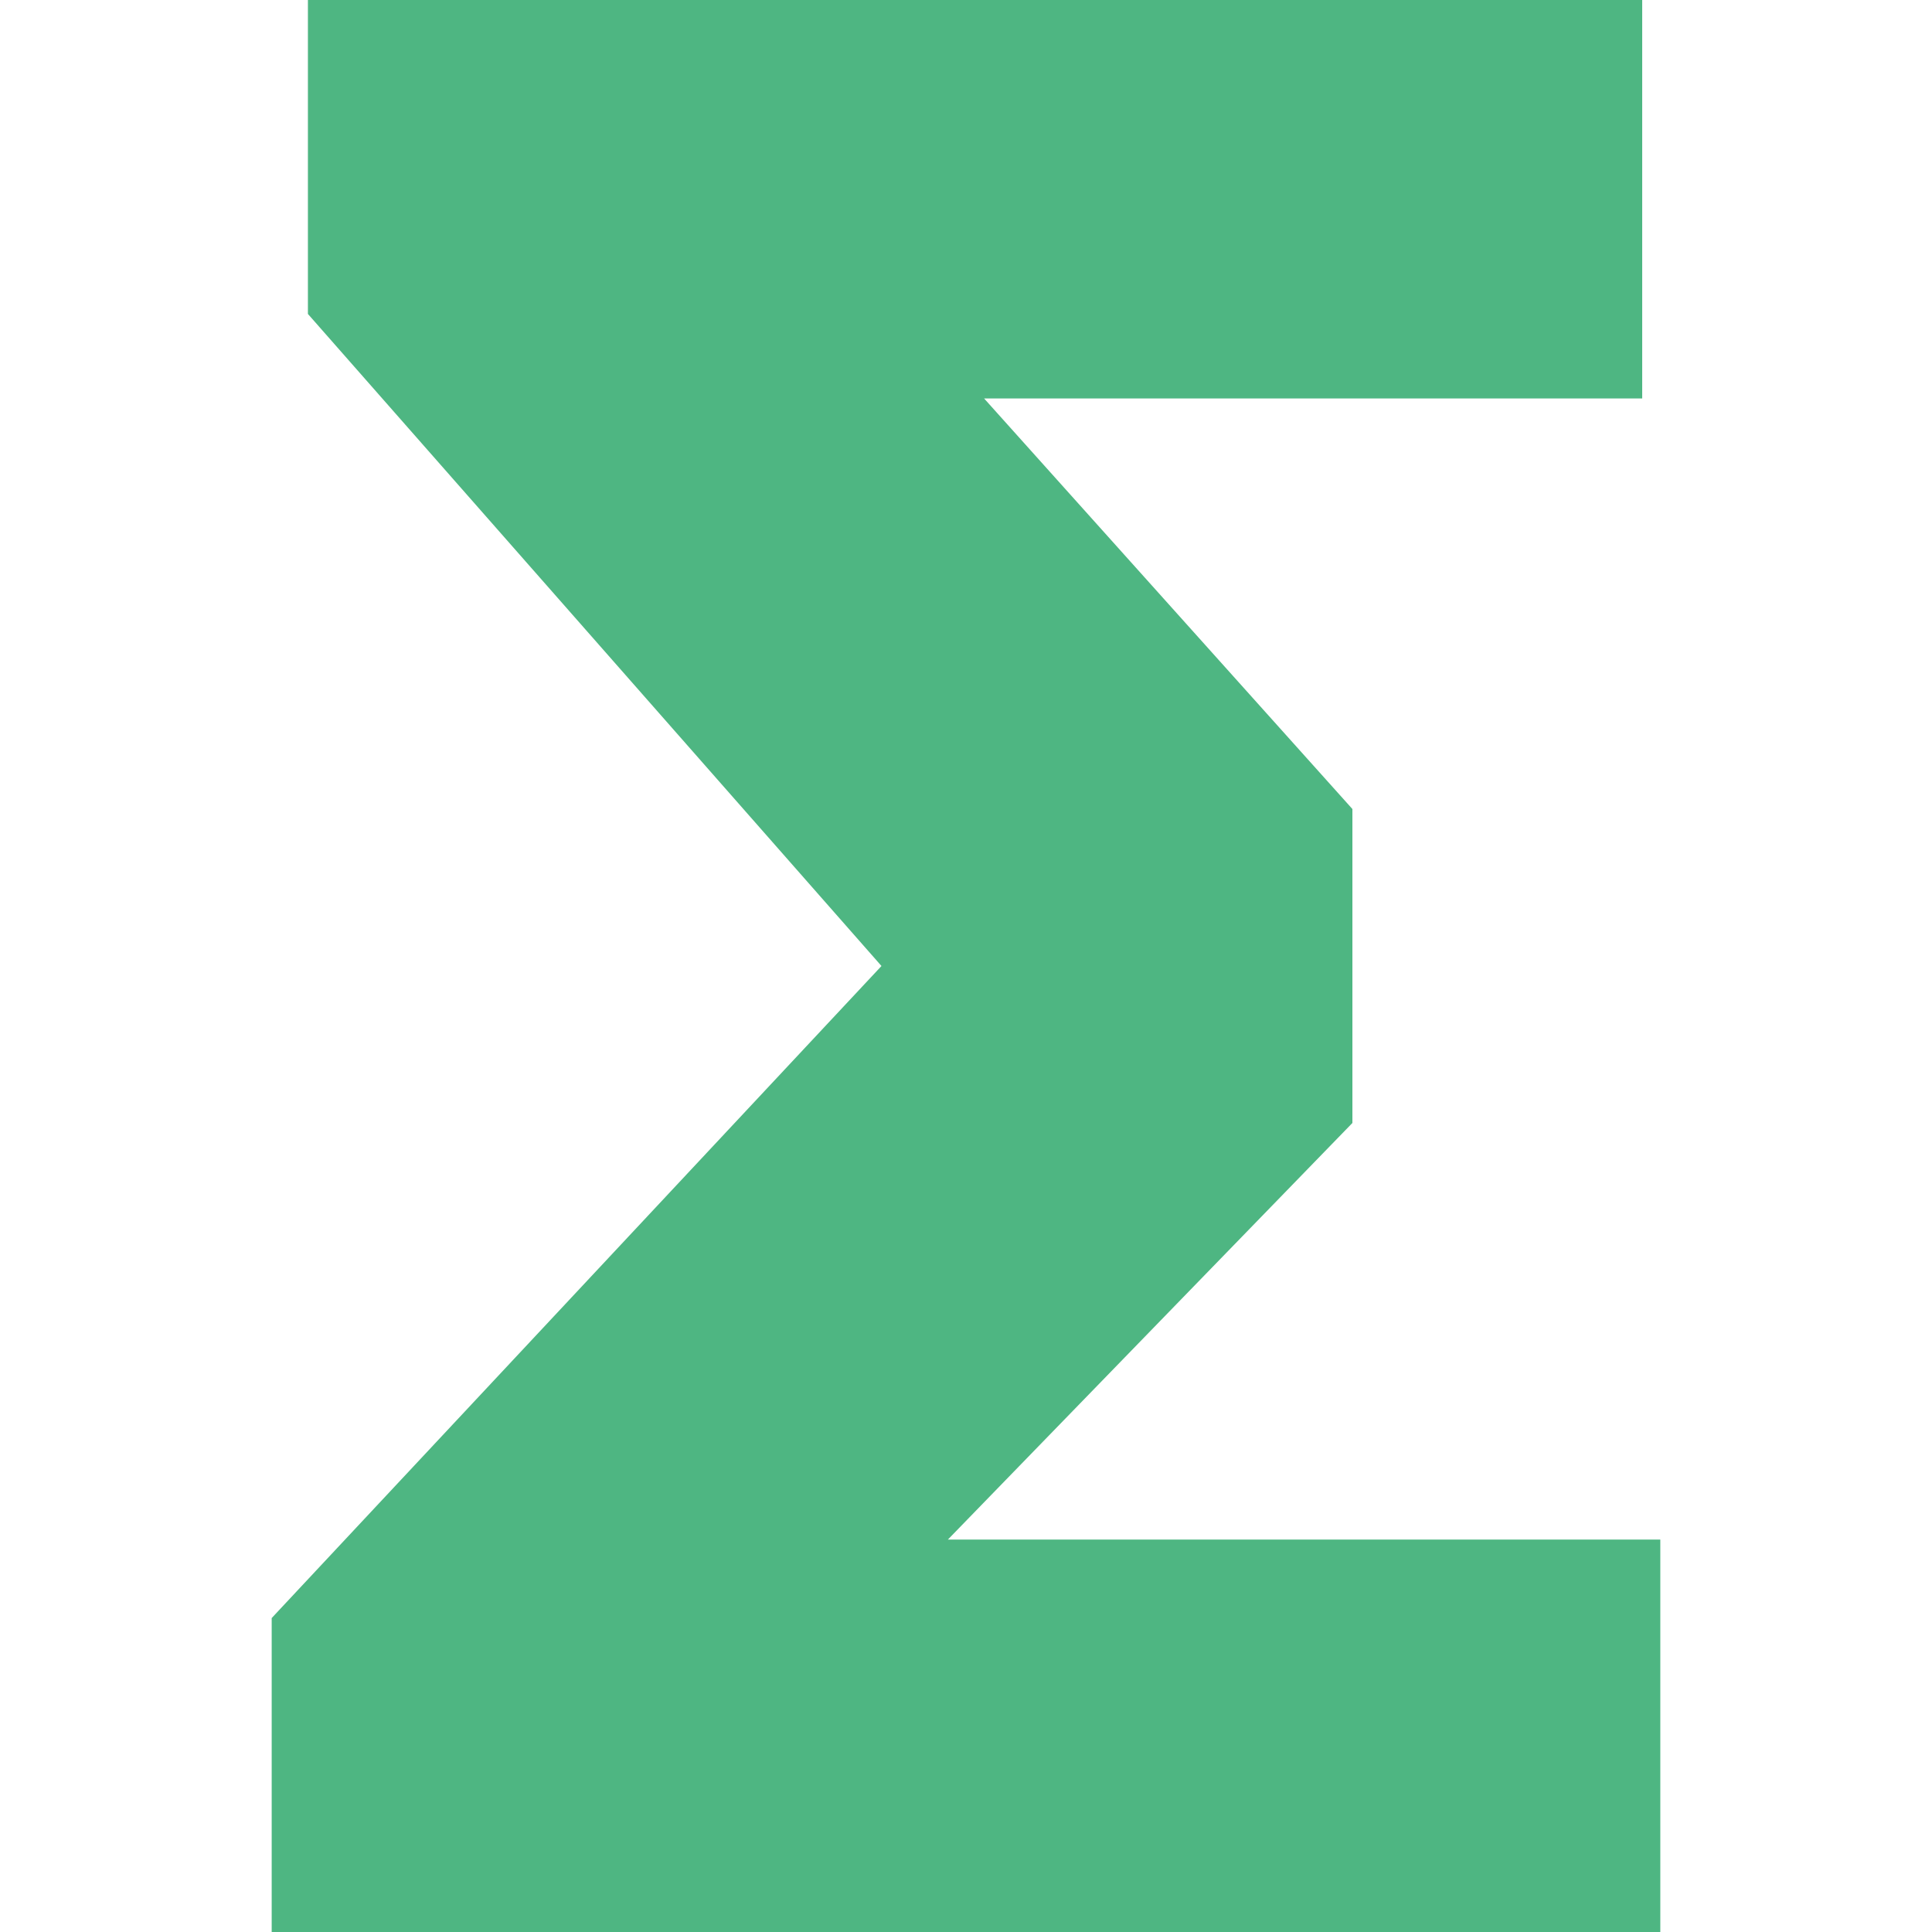 <?xml version="1.0" encoding="utf-8"?>
<!-- Generator: Adobe Illustrator 23.0.3, SVG Export Plug-In . SVG Version: 6.00 Build 0)  -->
<svg version="1.1" id="Layer_1" xmlns="http://www.w3.org/2000/svg" xmlns:xlink="http://www.w3.org/1999/xlink" x="0px" y="0px"
	 viewBox="0 0 32 32" style="enable-background:new 0 0 32 32;" xml:space="preserve">
<style type="text/css">
	.st0{display:none;}
	.st1{display:inline;}
	.st2{fill:none;stroke:#FFFFFF;stroke-width:0.5;stroke-miterlimit:10;}
	.st3{fill:#4EB682;}
</style>
<g id="input-data" class="st0">
	<g class="st1">
		<g>
			<polygon points="32,29.1 11.5,29.1 11.5,21.3 14,21.3 14,26.6 29.5,26.6 29.5,5.4 14,5.4 14,10.7 11.5,10.7 11.5,2.9 32,2.9 			
				"/>
		</g>
		<g>
			<g>
				<g>
					<polygon points="16.6,22.8 16.6,18.3 0,18.3 0,13.7 16.6,13.7 16.6,9.2 28.4,16 					"/>
				</g>
			</g>
		</g>
	</g>
</g>
<g id="modeling" class="st0">
	<g class="st1">
		<polygon points="31,0 31,4.4 5.3,4.4 5.3,32 1,32 1,0 		"/>
	</g>
	<g class="st1">
		<line class="st2" x1="5.3" y1="28.5" x2="3" y2="28.5"/>
		<line class="st2" x1="5.3" y1="25.1" x2="3" y2="25.1"/>
		<line class="st2" x1="5.3" y1="21.6" x2="3" y2="21.6"/>
		<line class="st2" x1="5.3" y1="18.2" x2="3" y2="18.2"/>
		<line class="st2" x1="5.3" y1="14.7" x2="3" y2="14.7"/>
		<line class="st2" x1="5.3" y1="11.3" x2="3" y2="11.3"/>
		<line class="st2" x1="5.3" y1="7.8" x2="3" y2="7.8"/>
	</g>
	<g class="st1">
		<line class="st2" x1="27.8" y1="2" x2="27.8" y2="4.4"/>
		<line class="st2" x1="24.6" y1="2" x2="24.6" y2="4.4"/>
		<line class="st2" x1="21.4" y1="2" x2="21.4" y2="4.4"/>
		<line class="st2" x1="18.2" y1="2" x2="18.2" y2="4.4"/>
		<line class="st2" x1="15" y1="2" x2="15" y2="4.4"/>
		<line class="st2" x1="11.8" y1="2" x2="11.8" y2="4.4"/>
		<line class="st2" x1="8.6" y1="2" x2="8.6" y2="4.4"/>
	</g>
	<g class="st1">
		<polygon points="30,12.8 20.6,17.8 11.1,12.8 20.6,7.8 		"/>
		<polygon points="19.7,19.4 19.7,32 10.1,26.9 10.1,14.3 		"/>
		<polygon points="31,14.3 31,26.9 21.5,32 21.5,19.4 		"/>
	</g>
</g>
<g id="visualization" class="st0">
	<g class="st1">
		<path d="M31.7,15c0.4,0.6,0.4,1.4,0,1.9c-2,2.8-8.3,10.6-15.7,10.6S2.3,19.7,0.3,17c-0.4-0.6-0.4-1.4,0-1.9
			C2.3,12.3,8.6,4.5,16,4.5S29.7,12.3,31.7,15z M16,7.5c-4.7,0-8.5,3.8-8.5,8.5s3.8,8.5,8.5,8.5s8.5-3.8,8.5-8.5S20.7,7.5,16,7.5z"
			/>
	</g>
	<circle class="st1" cx="16" cy="16" r="4.5"/>
</g>
<g id="api-management" class="st0">
	<g class="st1">
		<path d="M25.4,16c0,5.2-4.2,9.4-9.4,9.4S6.6,21.2,6.6,16s4.2-9.4,9.4-9.4S25.4,10.8,25.4,16z M14.4,0L14,2.7
			c-1.4,0.4-1.5,0.4-2.9,0.8L9.4,1.3C7.8,2.3,8.2,2,6.6,2.9l1,2.6c-1,1-1.1,1.1-2.1,2.1l-2.6-1C2,8.2,2.3,7.8,1.3,9.4l2.1,1.7
			C3,12.5,3,12.6,2.6,14L0,14.4c0,1.8,0,1.4,0,3.2L2.7,18c0.4,1.4,0.4,1.5,0.8,2.9l-2.1,1.7c0.9,1.6,0.7,1.2,1.6,2.8l2.6-1
			c1,1,1.1,1.1,2.1,2.1l-1,2.6c1.6,0.9,1.2,0.7,2.8,1.6l1.7-2.1c1.4,0.4,1.5,0.4,2.9,0.8l0.4,2.7c1.8,0,1.4,0,3.2,0l0.4-2.7
			c1.4-0.4,1.5-0.4,2.9-0.8l1.7,2.1c1.6-0.9,1.2-0.7,2.8-1.6l-1-2.6c1-1,1.1-1.1,2.1-2.1l2.6,1c0.9-1.6,0.7-1.2,1.6-2.8l-2.1-1.7
			c0.4-1.4,0.4-1.5,0.8-2.9l2.7-0.4c0-1.8,0-1.4,0-3.2L29.3,14c-0.4-1.4-0.4-1.5-0.8-2.9l2.1-1.7c-0.9-1.6-0.7-1.2-1.6-2.8l-2.6,1
			c-1-1-1.1-1.1-2.1-2.1l1-2.6c-1.6-0.9-1.2-0.7-2.8-1.6l-1.7,2.1C19.4,3,19.3,3,17.9,2.6L17.6,0C15.8,0,16.2,0,14.4,0z"/>
	</g>
	<g class="st1">
		<path d="M13.5,17.9h-2.2L10.9,19H9.4l2.2-5.9h1.7l2.2,5.9H14L13.5,17.9z M13.1,16.8l-0.7-2.2l-0.7,2.2H13.1z"/>
		<path d="M17.4,16.9V19H16v-6h2.3c0.7,0,1.2,0.2,1.6,0.5c0.4,0.4,0.6,0.8,0.6,1.4c0,0.4-0.1,0.7-0.2,1c-0.2,0.3-0.4,0.5-0.7,0.7
			c-0.3,0.2-0.7,0.2-1.2,0.2L17.4,16.9L17.4,16.9z M19,15c0-0.5-0.3-0.8-0.9-0.8h-0.7v1.5h0.7C18.7,15.7,19,15.5,19,15z"/>
		<path d="M22.6,13v6h-1.4v-6H22.6z"/>
	</g>
</g>
<g>
	<path class="st3" d="M27.5,25.5V32h-23v-5.2L14.6,16L5.1,5.2V0h22.1v6.6H16.3l6.1,6.8v5.2l-6.7,6.9H27.5z"/>
</g>
</svg>
